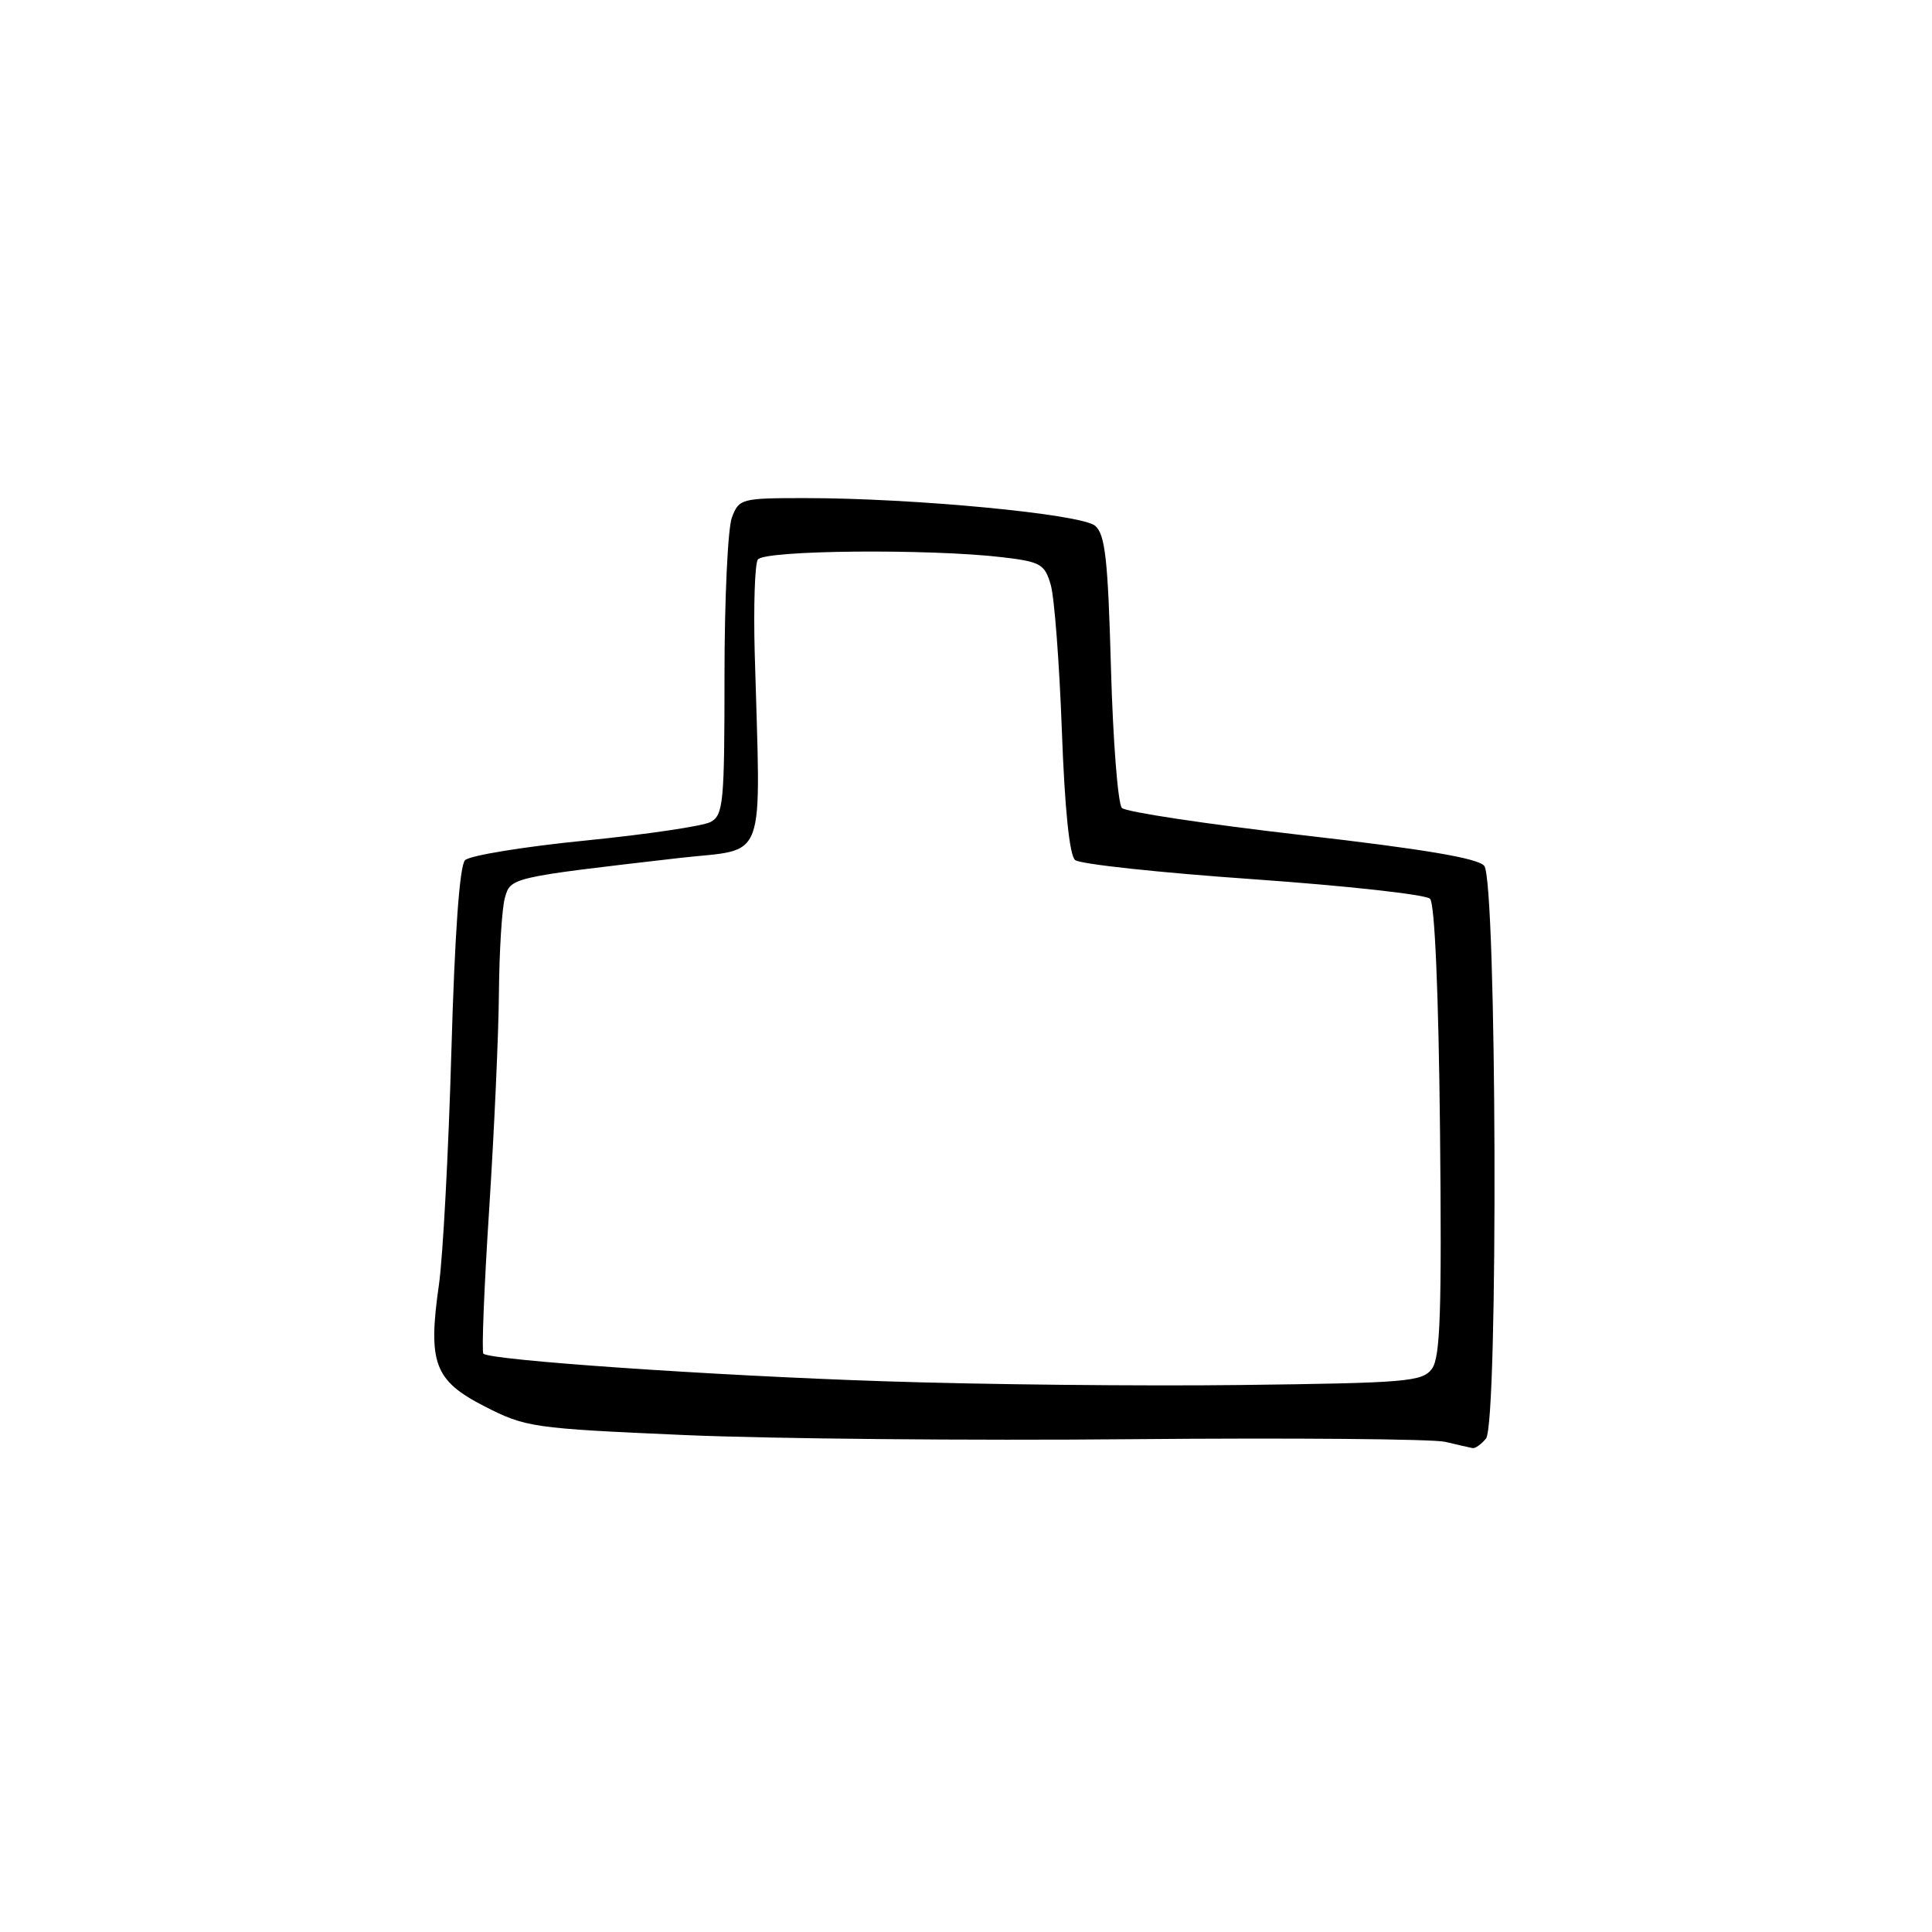 <?xml version="1.0" encoding="UTF-8" standalone="no"?>
<!DOCTYPE svg PUBLIC "-//W3C//DTD SVG 1.1//EN" "http://www.w3.org/Graphics/SVG/1.1/DTD/svg11.dtd" >
<svg xmlns="http://www.w3.org/2000/svg" xmlns:xlink="http://www.w3.org/1999/xlink" version="1.1" viewBox="0 0 256 256">
 <g >
 <path fill="currentColor"
d=" M 196.90 190.62 C 198.55 188.64 198.33 116.76 196.67 114.73 C 195.84 113.72 188.76 112.52 172.56 110.66 C 159.94 109.21 149.19 107.59 148.66 107.06 C 148.13 106.53 147.48 98.21 147.21 88.58 C 146.81 74.11 146.45 70.82 145.11 69.67 C 143.31 68.12 121.15 66.00 106.67 66.00 C 98.23 66.00 97.92 66.08 96.98 68.57 C 96.44 69.98 96.00 79.41 96.00 89.53 C 96.00 106.40 95.85 108.01 94.15 108.92 C 93.14 109.46 85.65 110.57 77.53 111.38 C 69.40 112.19 62.24 113.36 61.62 113.98 C 60.90 114.70 60.26 123.62 59.81 139.30 C 59.43 152.61 58.69 166.50 58.17 170.16 C 56.67 180.62 57.54 182.94 64.21 186.35 C 69.64 189.13 70.55 189.27 90.67 190.15 C 102.13 190.65 128.82 190.90 150.00 190.70 C 171.18 190.51 189.85 190.67 191.50 191.05 C 193.15 191.44 194.78 191.82 195.13 191.88 C 195.47 191.95 196.27 191.38 196.90 190.62 Z  M 117.00 183.02 C 94.30 182.27 64.97 180.24 64.05 179.37 C 63.81 179.13 64.15 170.52 64.82 160.22 C 65.48 149.92 66.07 137.00 66.11 131.50 C 66.16 126.00 66.51 120.38 66.89 119.00 C 67.66 116.26 67.56 116.28 90.00 113.69 C 101.82 112.33 100.79 115.13 100.00 86.40 C 99.84 80.29 100.02 74.78 100.41 74.15 C 101.18 72.89 123.25 72.69 132.93 73.85 C 137.88 74.44 138.44 74.76 139.23 77.50 C 139.71 79.15 140.37 87.81 140.70 96.75 C 141.08 107.18 141.71 113.35 142.46 113.96 C 143.10 114.50 153.71 115.64 166.05 116.50 C 178.38 117.37 188.93 118.53 189.49 119.09 C 190.11 119.71 190.62 131.53 190.81 149.80 C 191.05 173.82 190.85 179.86 189.74 181.37 C 188.47 183.08 186.43 183.25 164.43 183.52 C 151.27 183.68 129.93 183.46 117.00 183.02 Z "/>
</g>
</svg>